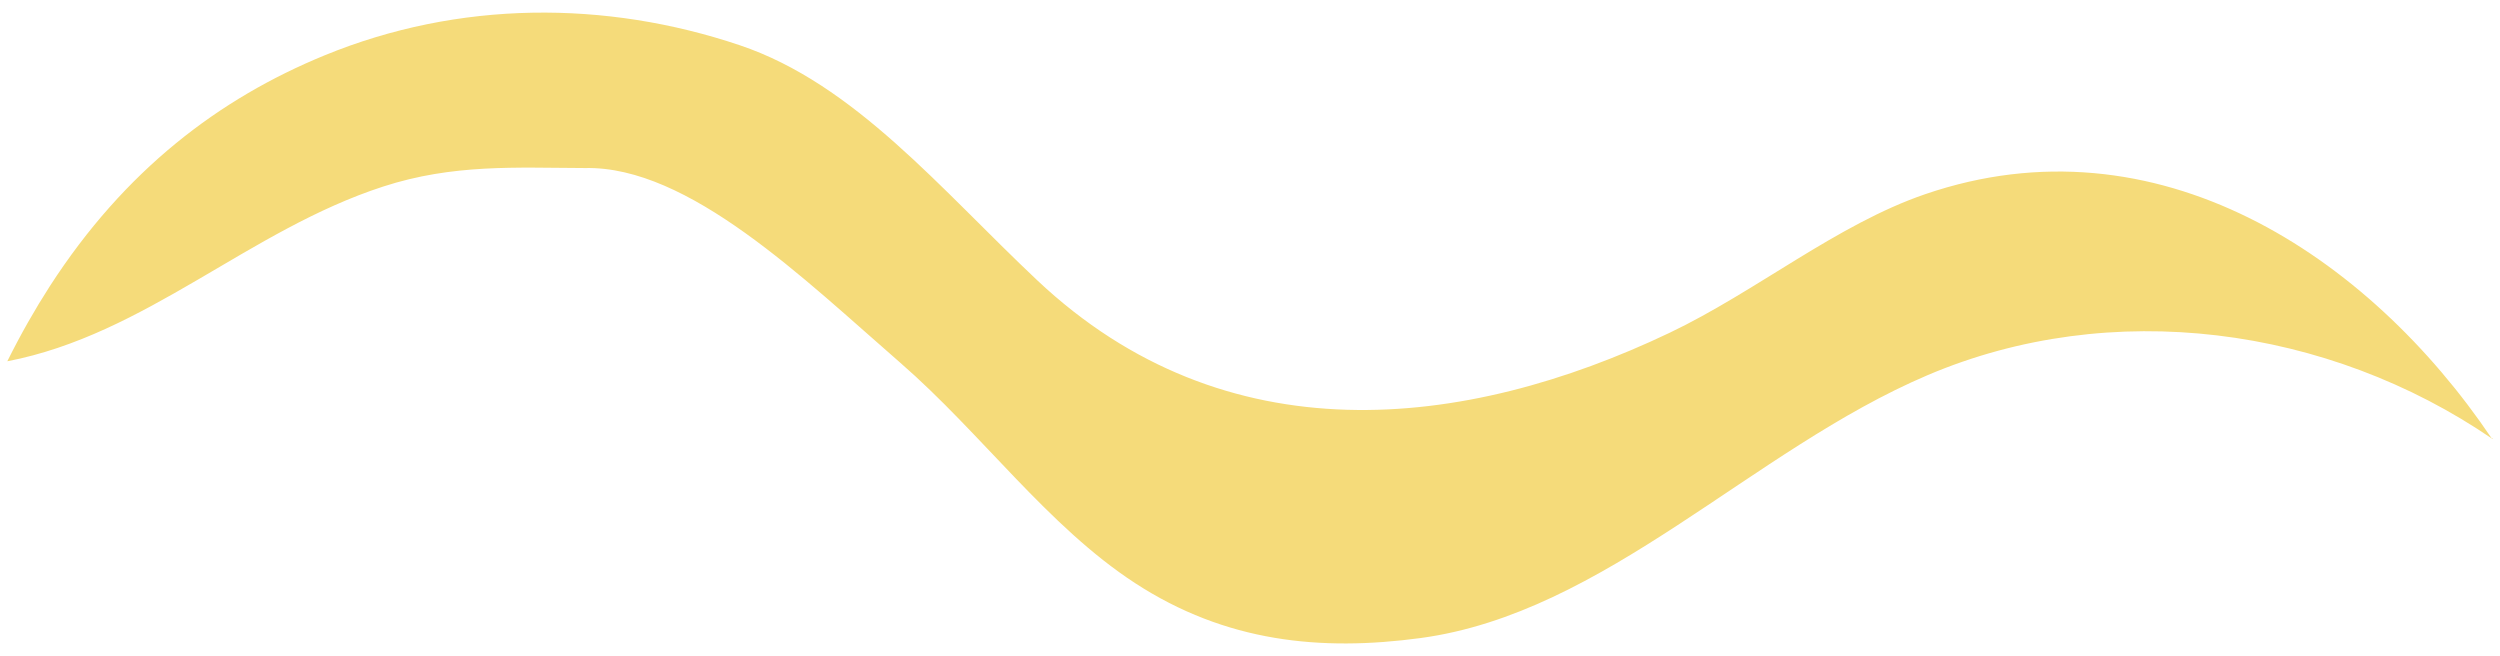 <?xml version="1.0" encoding="utf-8"?>
<!-- Generator: Adobe Illustrator 16.0.0, SVG Export Plug-In . SVG Version: 6.00 Build 0)  -->
<!DOCTYPE svg PUBLIC "-//W3C//DTD SVG 1.1//EN" "http://www.w3.org/Graphics/SVG/1.1/DTD/svg11.dtd">
<svg version="1.1" id="Layer_1" xmlns="http://www.w3.org/2000/svg" xmlns:xlink="http://www.w3.org/1999/xlink" x="0px" y="0px"
	 width="362px" height="95px" viewBox="0 0 362 95" enable-background="new 0 0 362 95" xml:space="preserve">
<path fill="#F5DB7A" d="M313.676,28.08c16.992,6.533,30.732,21.963,47.132,35.41c-0.156-0.062,0.202-0.09,0.123,0.082
	c-23.88-16.359-55.21-20.568-81.81-9.25c-25.438,10.825-46.709,34.461-73.428,38.069c-14.439,1.947-28.198,0.604-41.342-7.961
	c-12.667-8.257-22.191-21.646-34.01-31.92C116.378,40.371,99.709,24,84.709,24.333c-10.055-0.042-19.104-0.604-29.221,2.678
	C36.042,33.317,21.135,48.443,1.058,52.313c1.938-3.899,3.999-7.523,6.171-10.892c10.839-16.783,24.48-27.14,39.801-33.418
	c19.398-7.95,40.625-8.001,60.091-1.452c16.635,5.6,29.1,20.88,43.078,34.043c27.243,25.648,61.762,21.799,91.562,7.594
	c12.519-5.969,24.238-15.698,37.015-20.073c33.479-11.465,64.125,8.807,82.03,35.375"/>
</svg>
